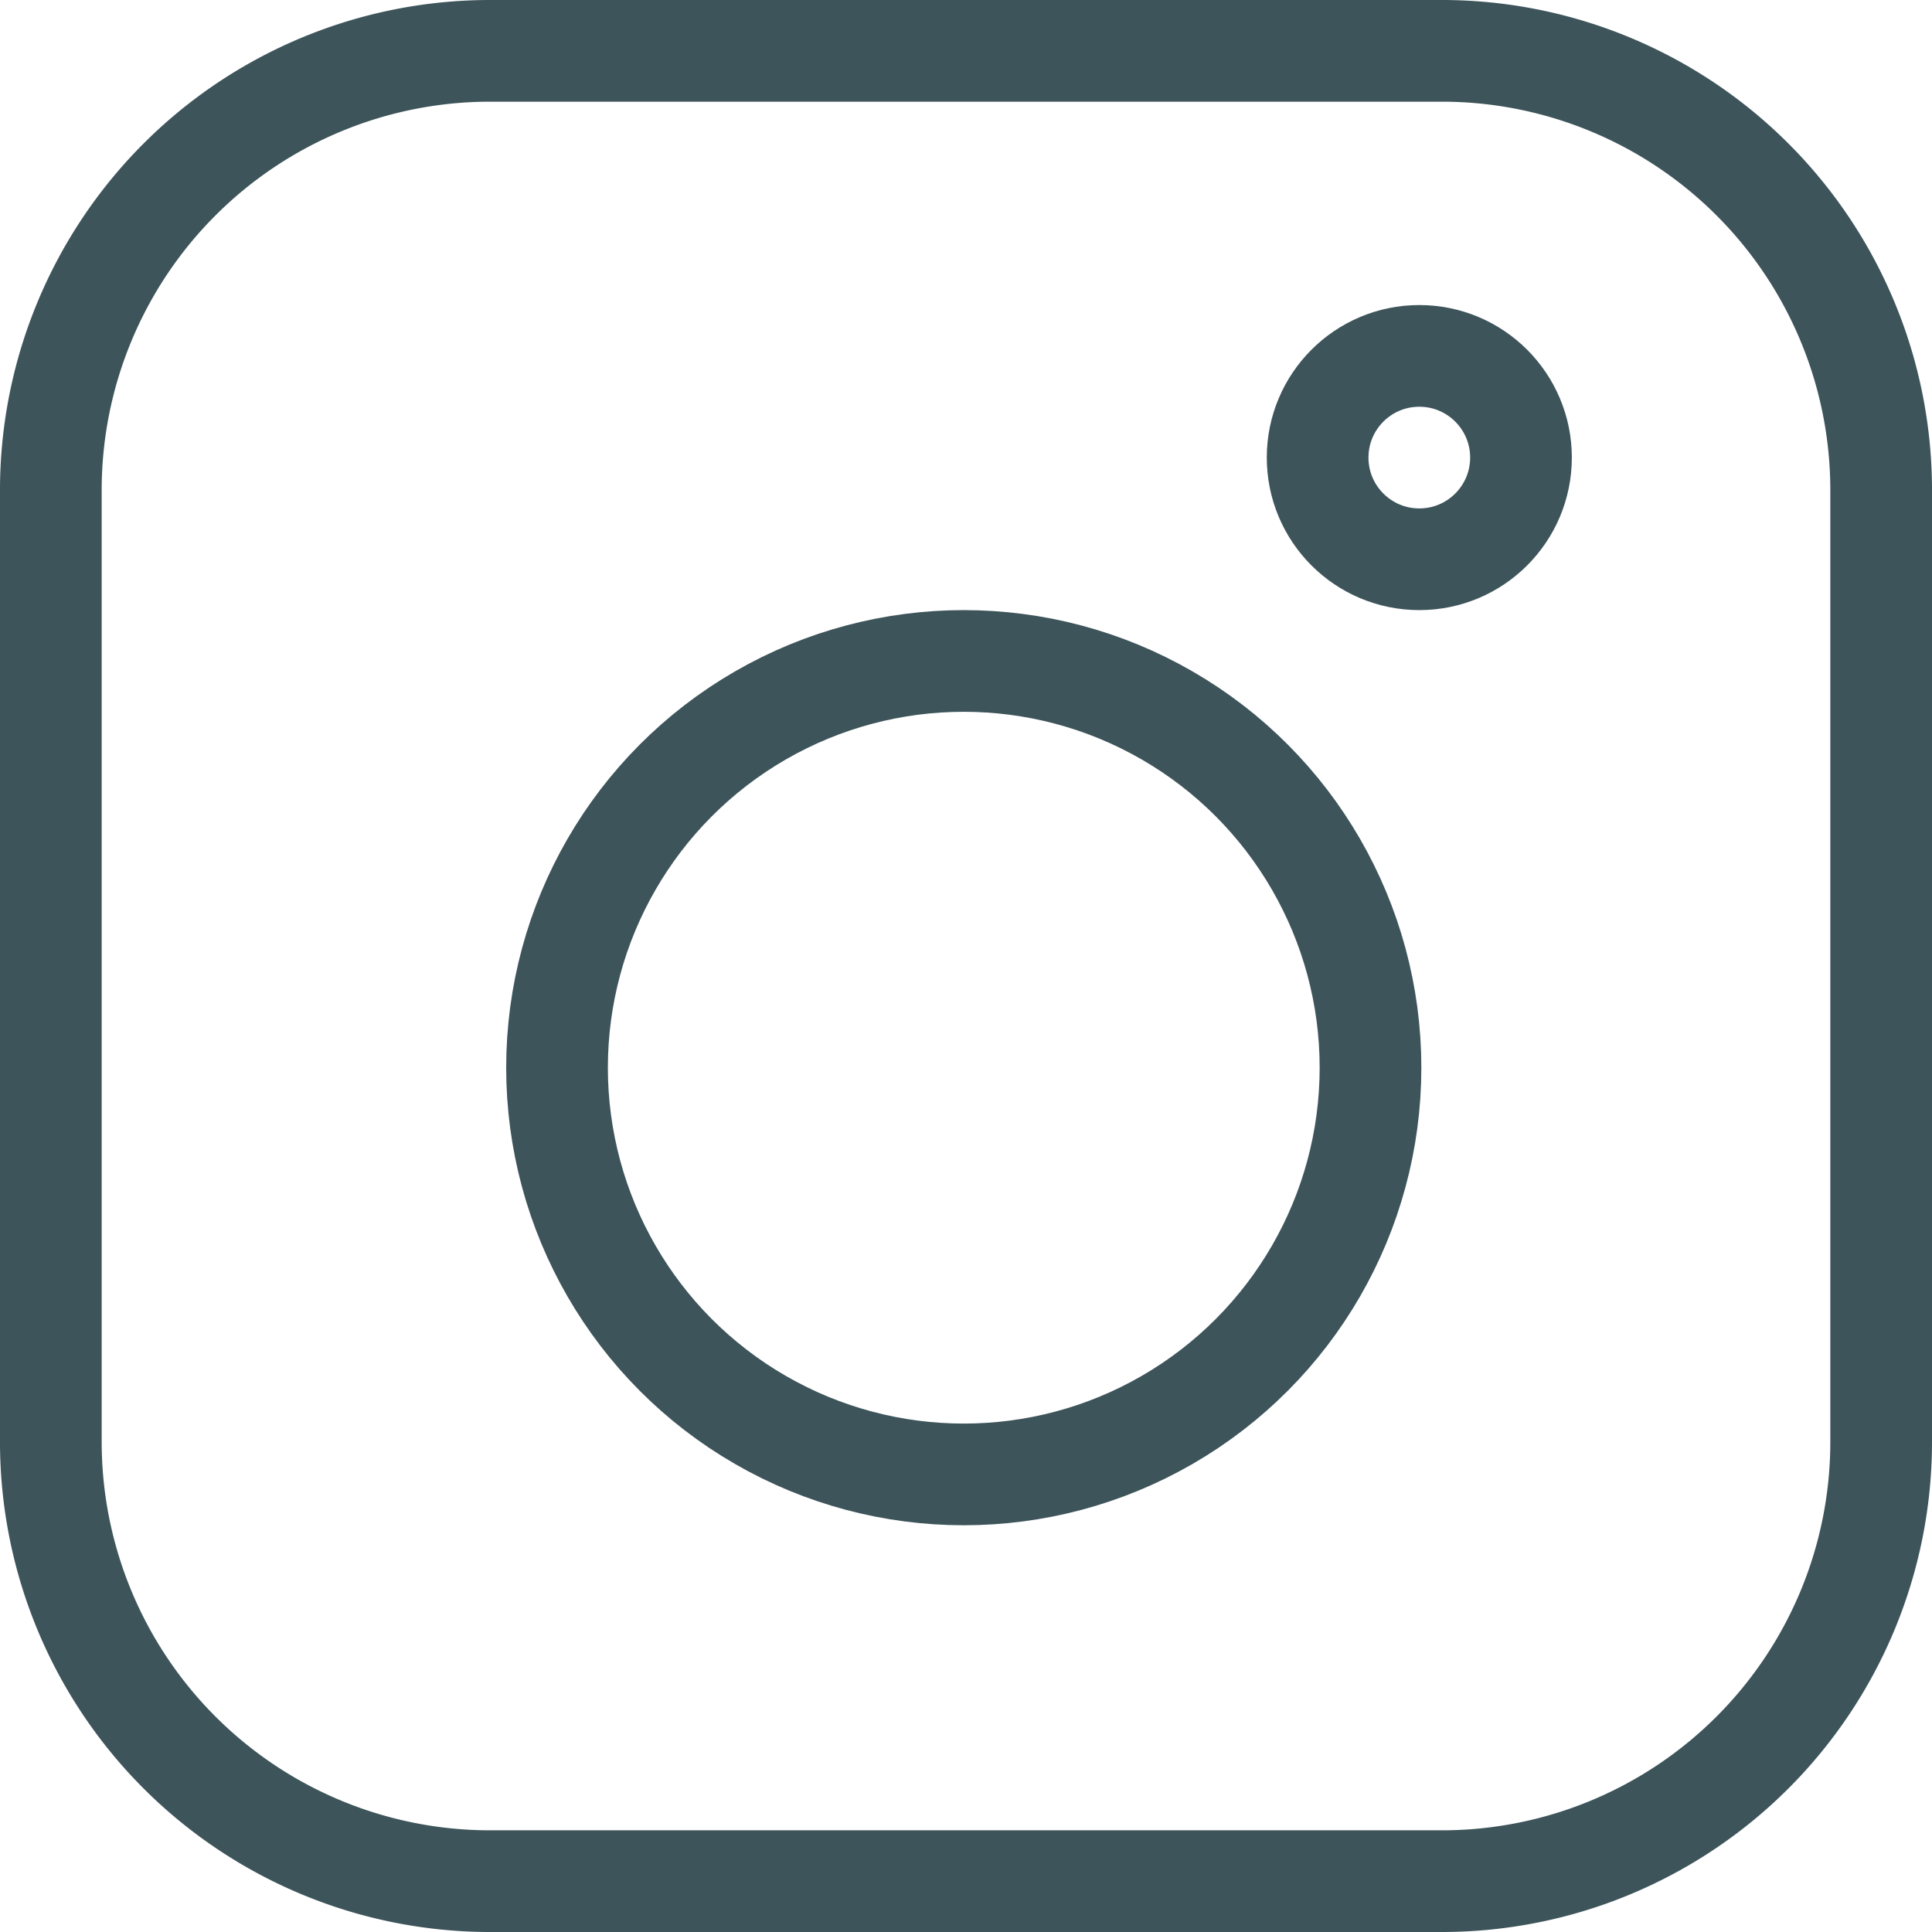 <svg xmlns="http://www.w3.org/2000/svg" width="19" height="19" viewBox="0 0 19 19">
  <g id="XMLID_1309_" transform="translate(-2 -2)">
    <path id="XMLID_1315_" d="M20.5,16.18a4.32,4.32,0,0,1-4.32,4.32H6.82A4.32,4.32,0,0,1,2.5,16.18V6.82A4.32,4.32,0,0,1,6.82,2.5h9.36A4.32,4.32,0,0,1,20.5,6.82Z" fill="none" stroke="#3d545a" stroke-linecap="round" stroke-linejoin="round" stroke-miterlimit="10" stroke-width="1"/>
    <circle id="XMLID_1314_" cx="4" cy="4" r="4" transform="translate(7.478 8.5)" fill="none" stroke="#3d545a" stroke-linecap="round" stroke-linejoin="round" stroke-miterlimit="10" stroke-width="1"/>
    <circle id="XMLID_1313_" cx="1" cy="1" r="1" transform="translate(14.958 5.5)" fill="none" stroke="#3d545a" stroke-linecap="round" stroke-linejoin="round" stroke-miterlimit="10" stroke-width="1"/>
  </g>
</svg>
